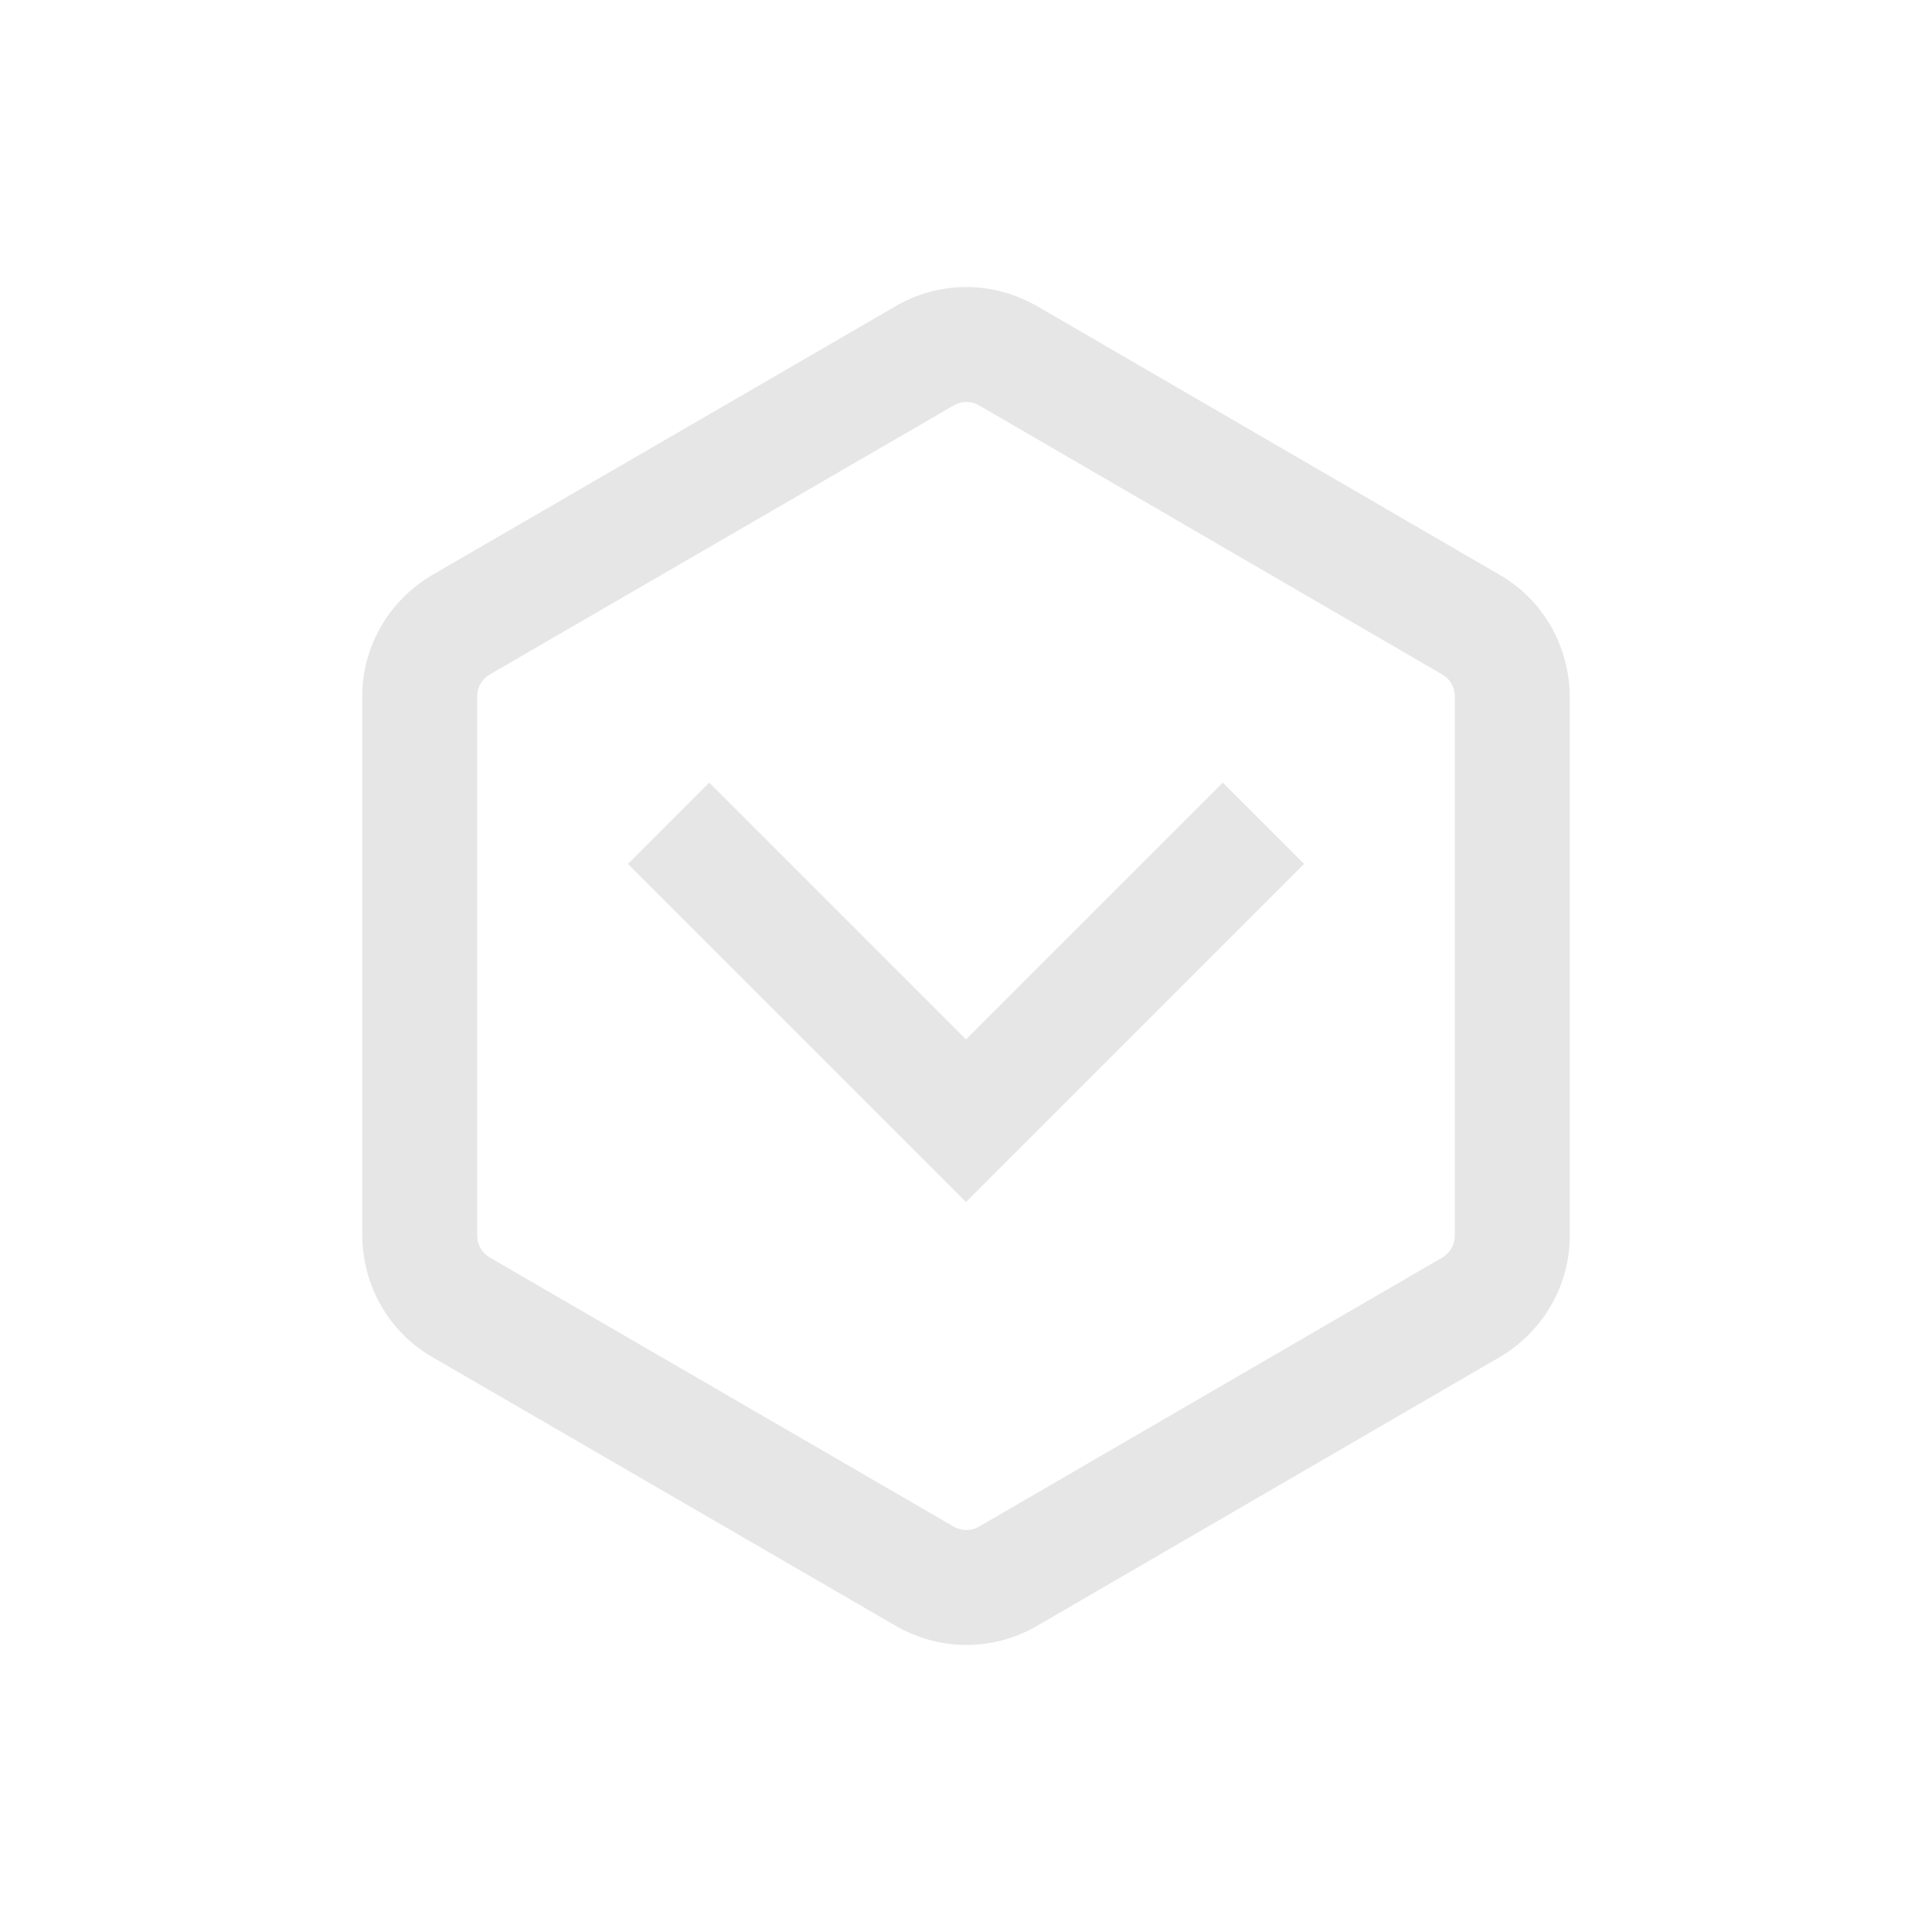 <svg xmlns="http://www.w3.org/2000/svg" viewBox="0 0 1024 1024"><path fill="#E6E6E6" d="M512.243 152.14C522.355 152.14 532.39 154.203 542.336 158.567L546.074 160.307 549.542 162.176 795.021 304.781C815.578 316.723 829.094 337.715 831.629 361.997L831.898 365.337 832 369.05V654.976C832 678.733 820.634 700.979 800.909 715.366L798.169 717.274 795.009 719.219 549.542 861.811A74.24 74.24 0 0 1 512.256 871.86 74.368 74.368 0 0 1 482.163 865.46L478.426 863.72 474.956 861.836 229.019 719.207C208.448 707.276 194.906 686.271 192.384 661.964L192.102 658.637 192 654.937V369.063C192 345.28 203.38 323.034 223.13 308.646L225.869 306.726 229.018 304.82 474.957 162.15A74.291 74.291 0 0 1 512.243 152.14ZM512.243 213.07A13.291 13.291 0 0 0 507.098 214.093L505.523 214.86 260.403 357.018 258.867 357.952C255.63 360.102 253.517 363.584 253.03 367.398L252.928 369.062 252.915 653.99 252.954 655.782A13.382 13.382 0 0 0 258.202 665.574L259.584 666.496 504.627 808.64 506.317 809.562A13.376 13.376 0 0 0 517.35 809.907L518.938 809.127 763.61 667.02 765.146 666.086A13.445 13.445 0 0 0 770.956 656.627L771.073 654.976 771.085 369.996 771.046 368.193A13.363 13.363 0 0 0 765.798 358.4L764.416 357.466 519.821 215.373 518.157 214.45A13.312 13.312 0 0 0 512.23 213.07ZM648.103 414.797 691.186 457.882 512 637.056 332.813 457.882 375.898 414.797 512 550.887 648.102 414.796Z"></path></svg>